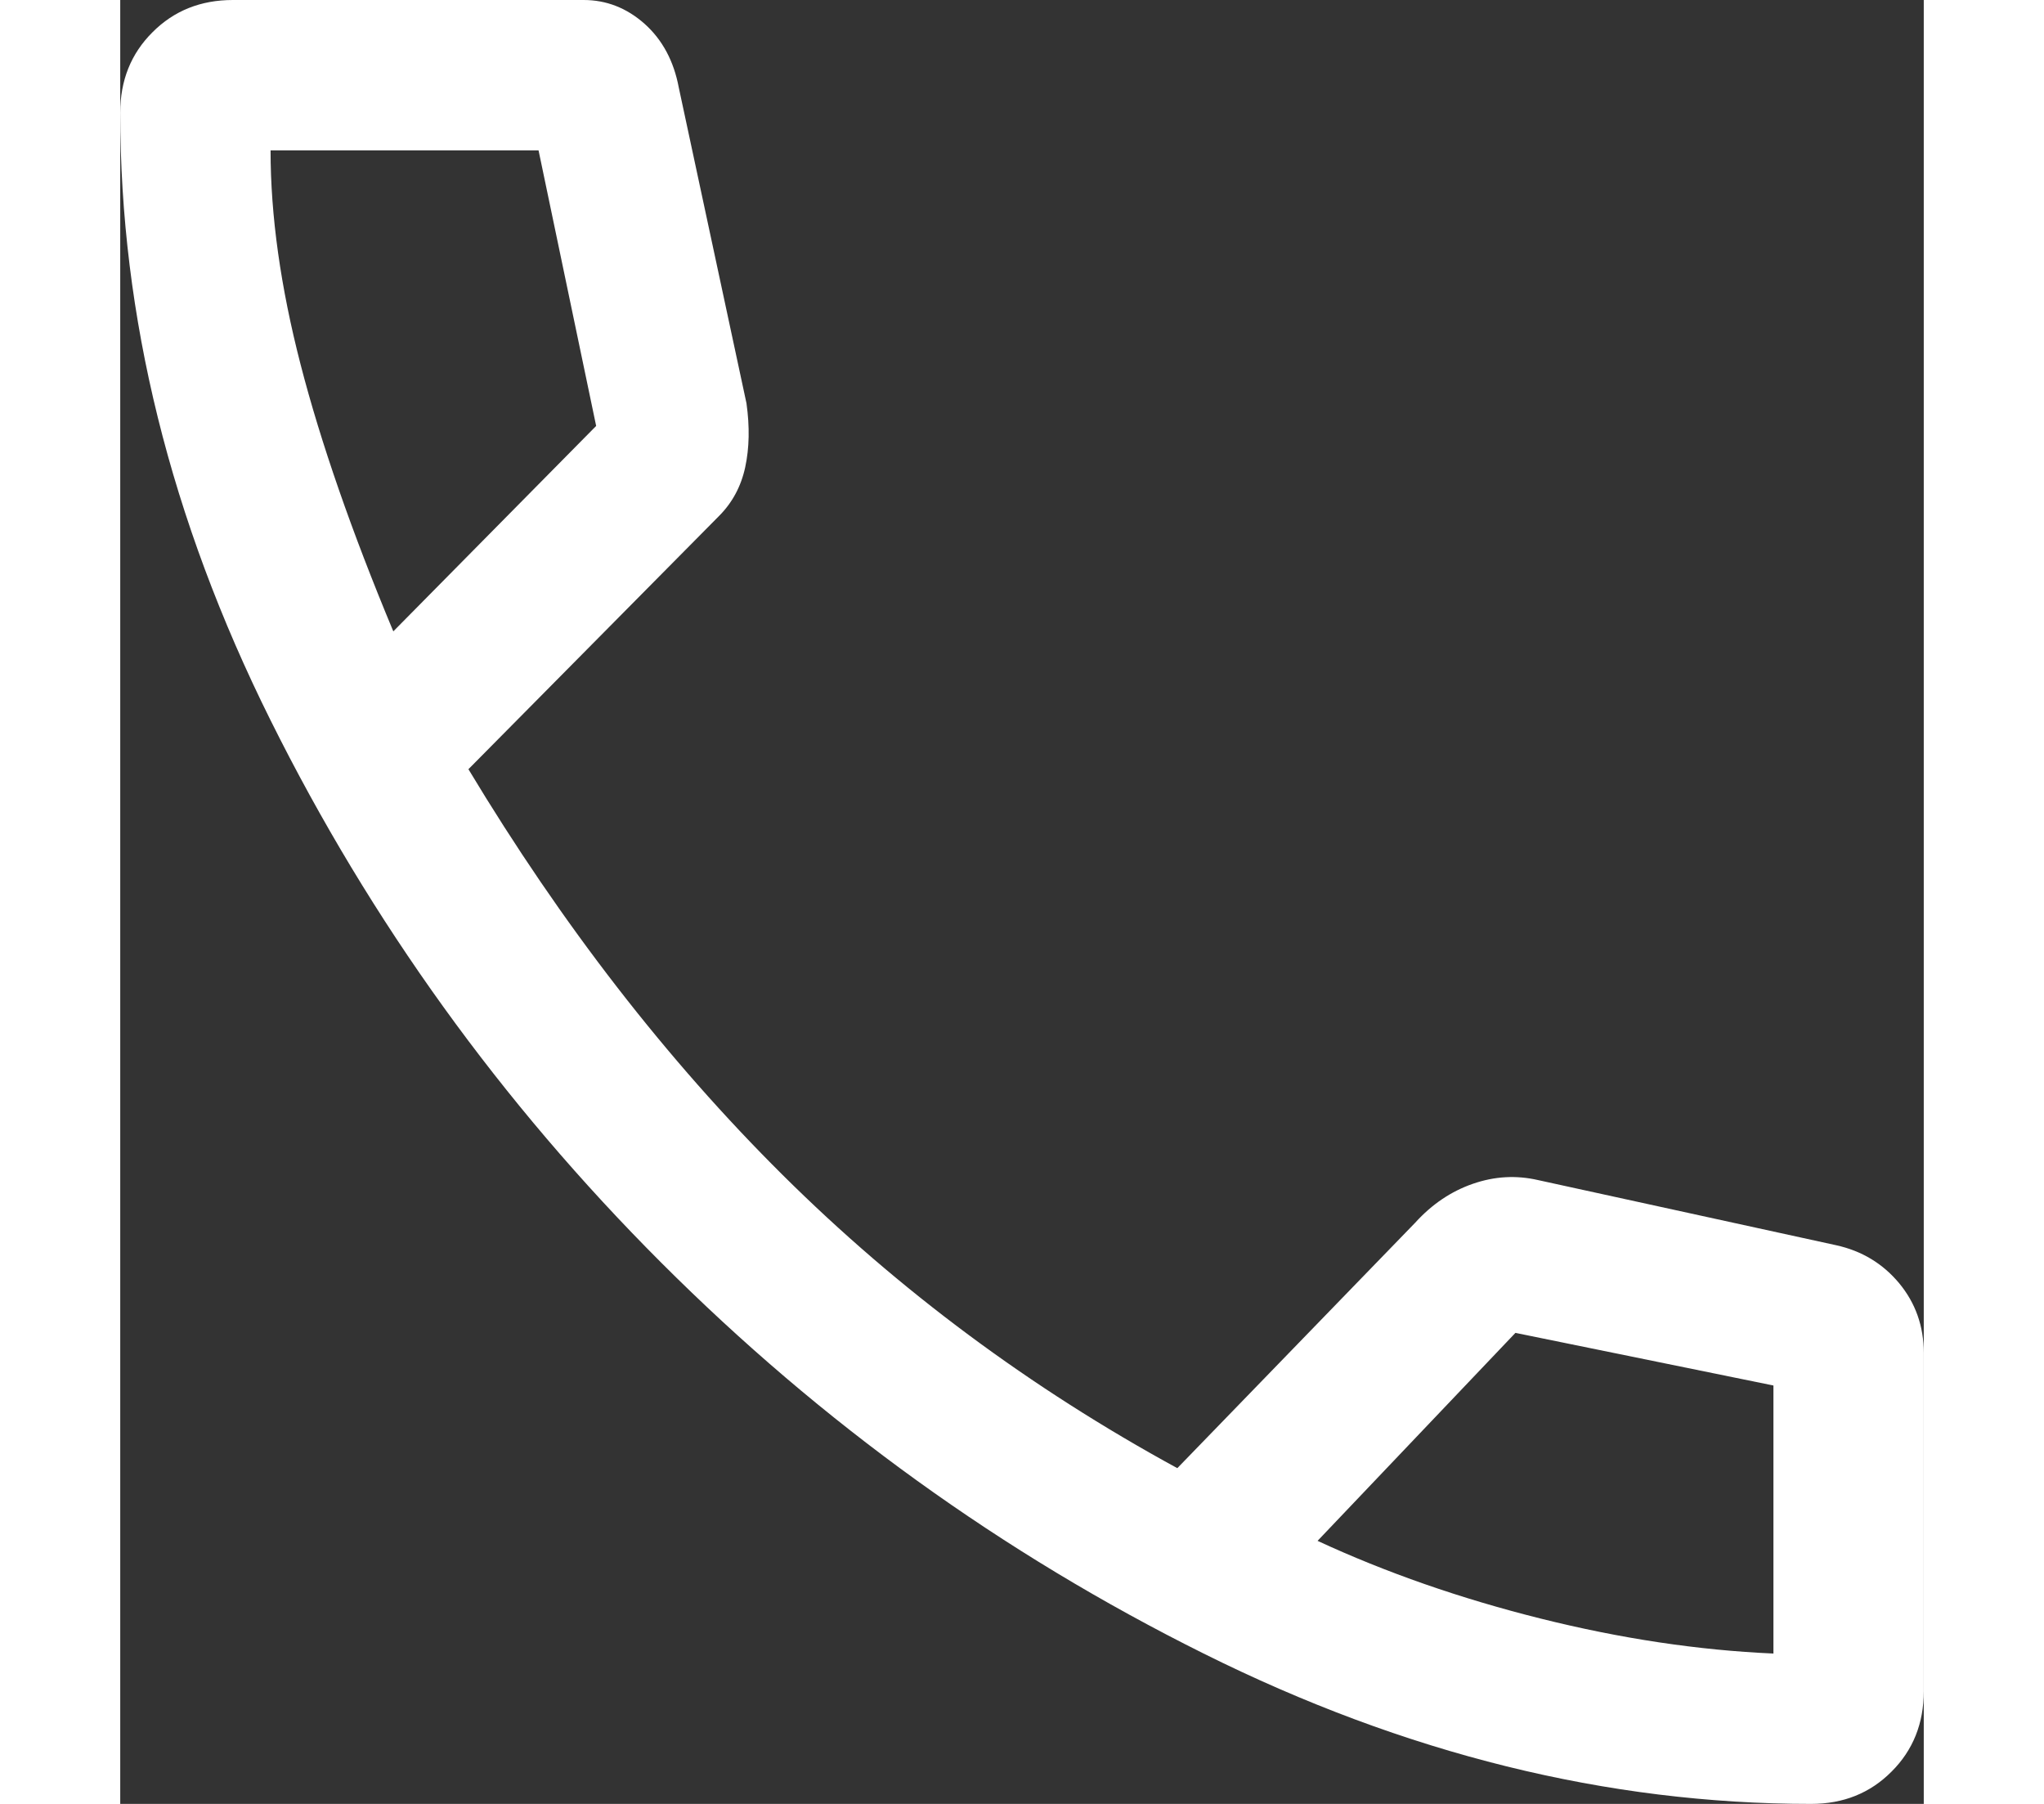 <svg width="17" height="15" viewBox="0 0 17 17" fill="none" xmlns="http://www.w3.org/2000/svg">
<rect x="0" y="0" width="17" height="17" fill="#333333" stroke="none"/>
<path id="Vector" d="M15.938 17C14.017 17 12.109 16.528 10.212 15.583C8.315 14.639 6.611 13.411 5.1 11.9C3.589 10.389 2.361 8.685 1.417 6.788C0.472 4.891 0 2.983 0 1.062C0 0.759 0.101 0.506 0.304 0.304C0.506 0.101 0.759 0 1.062 0H4.368C4.582 0 4.774 0.075 4.942 0.224C5.11 0.374 5.218 0.575 5.265 0.826L5.903 3.801C5.934 4.022 5.93 4.222 5.891 4.403C5.852 4.584 5.769 4.738 5.643 4.864L3.282 7.249C4.163 8.713 5.151 9.988 6.245 11.074C7.339 12.16 8.579 13.081 9.964 13.836L12.207 11.522C12.364 11.349 12.545 11.227 12.75 11.156C12.955 11.085 13.159 11.074 13.364 11.121L16.174 11.735C16.415 11.788 16.613 11.907 16.768 12.093C16.922 12.279 17 12.498 17 12.75V15.938C17 16.241 16.899 16.494 16.696 16.696C16.494 16.899 16.241 17 15.938 17ZM2.574 5.95L4.486 4.014L3.943 1.417H1.417C1.417 2.031 1.511 2.703 1.7 3.435C1.889 4.167 2.18 5.006 2.574 5.95ZM15.583 15.583V13.057L13.151 12.561L11.286 14.521C11.931 14.82 12.632 15.064 13.387 15.253C14.143 15.442 14.875 15.552 15.583 15.583Z" fill="white"/>
</svg>
